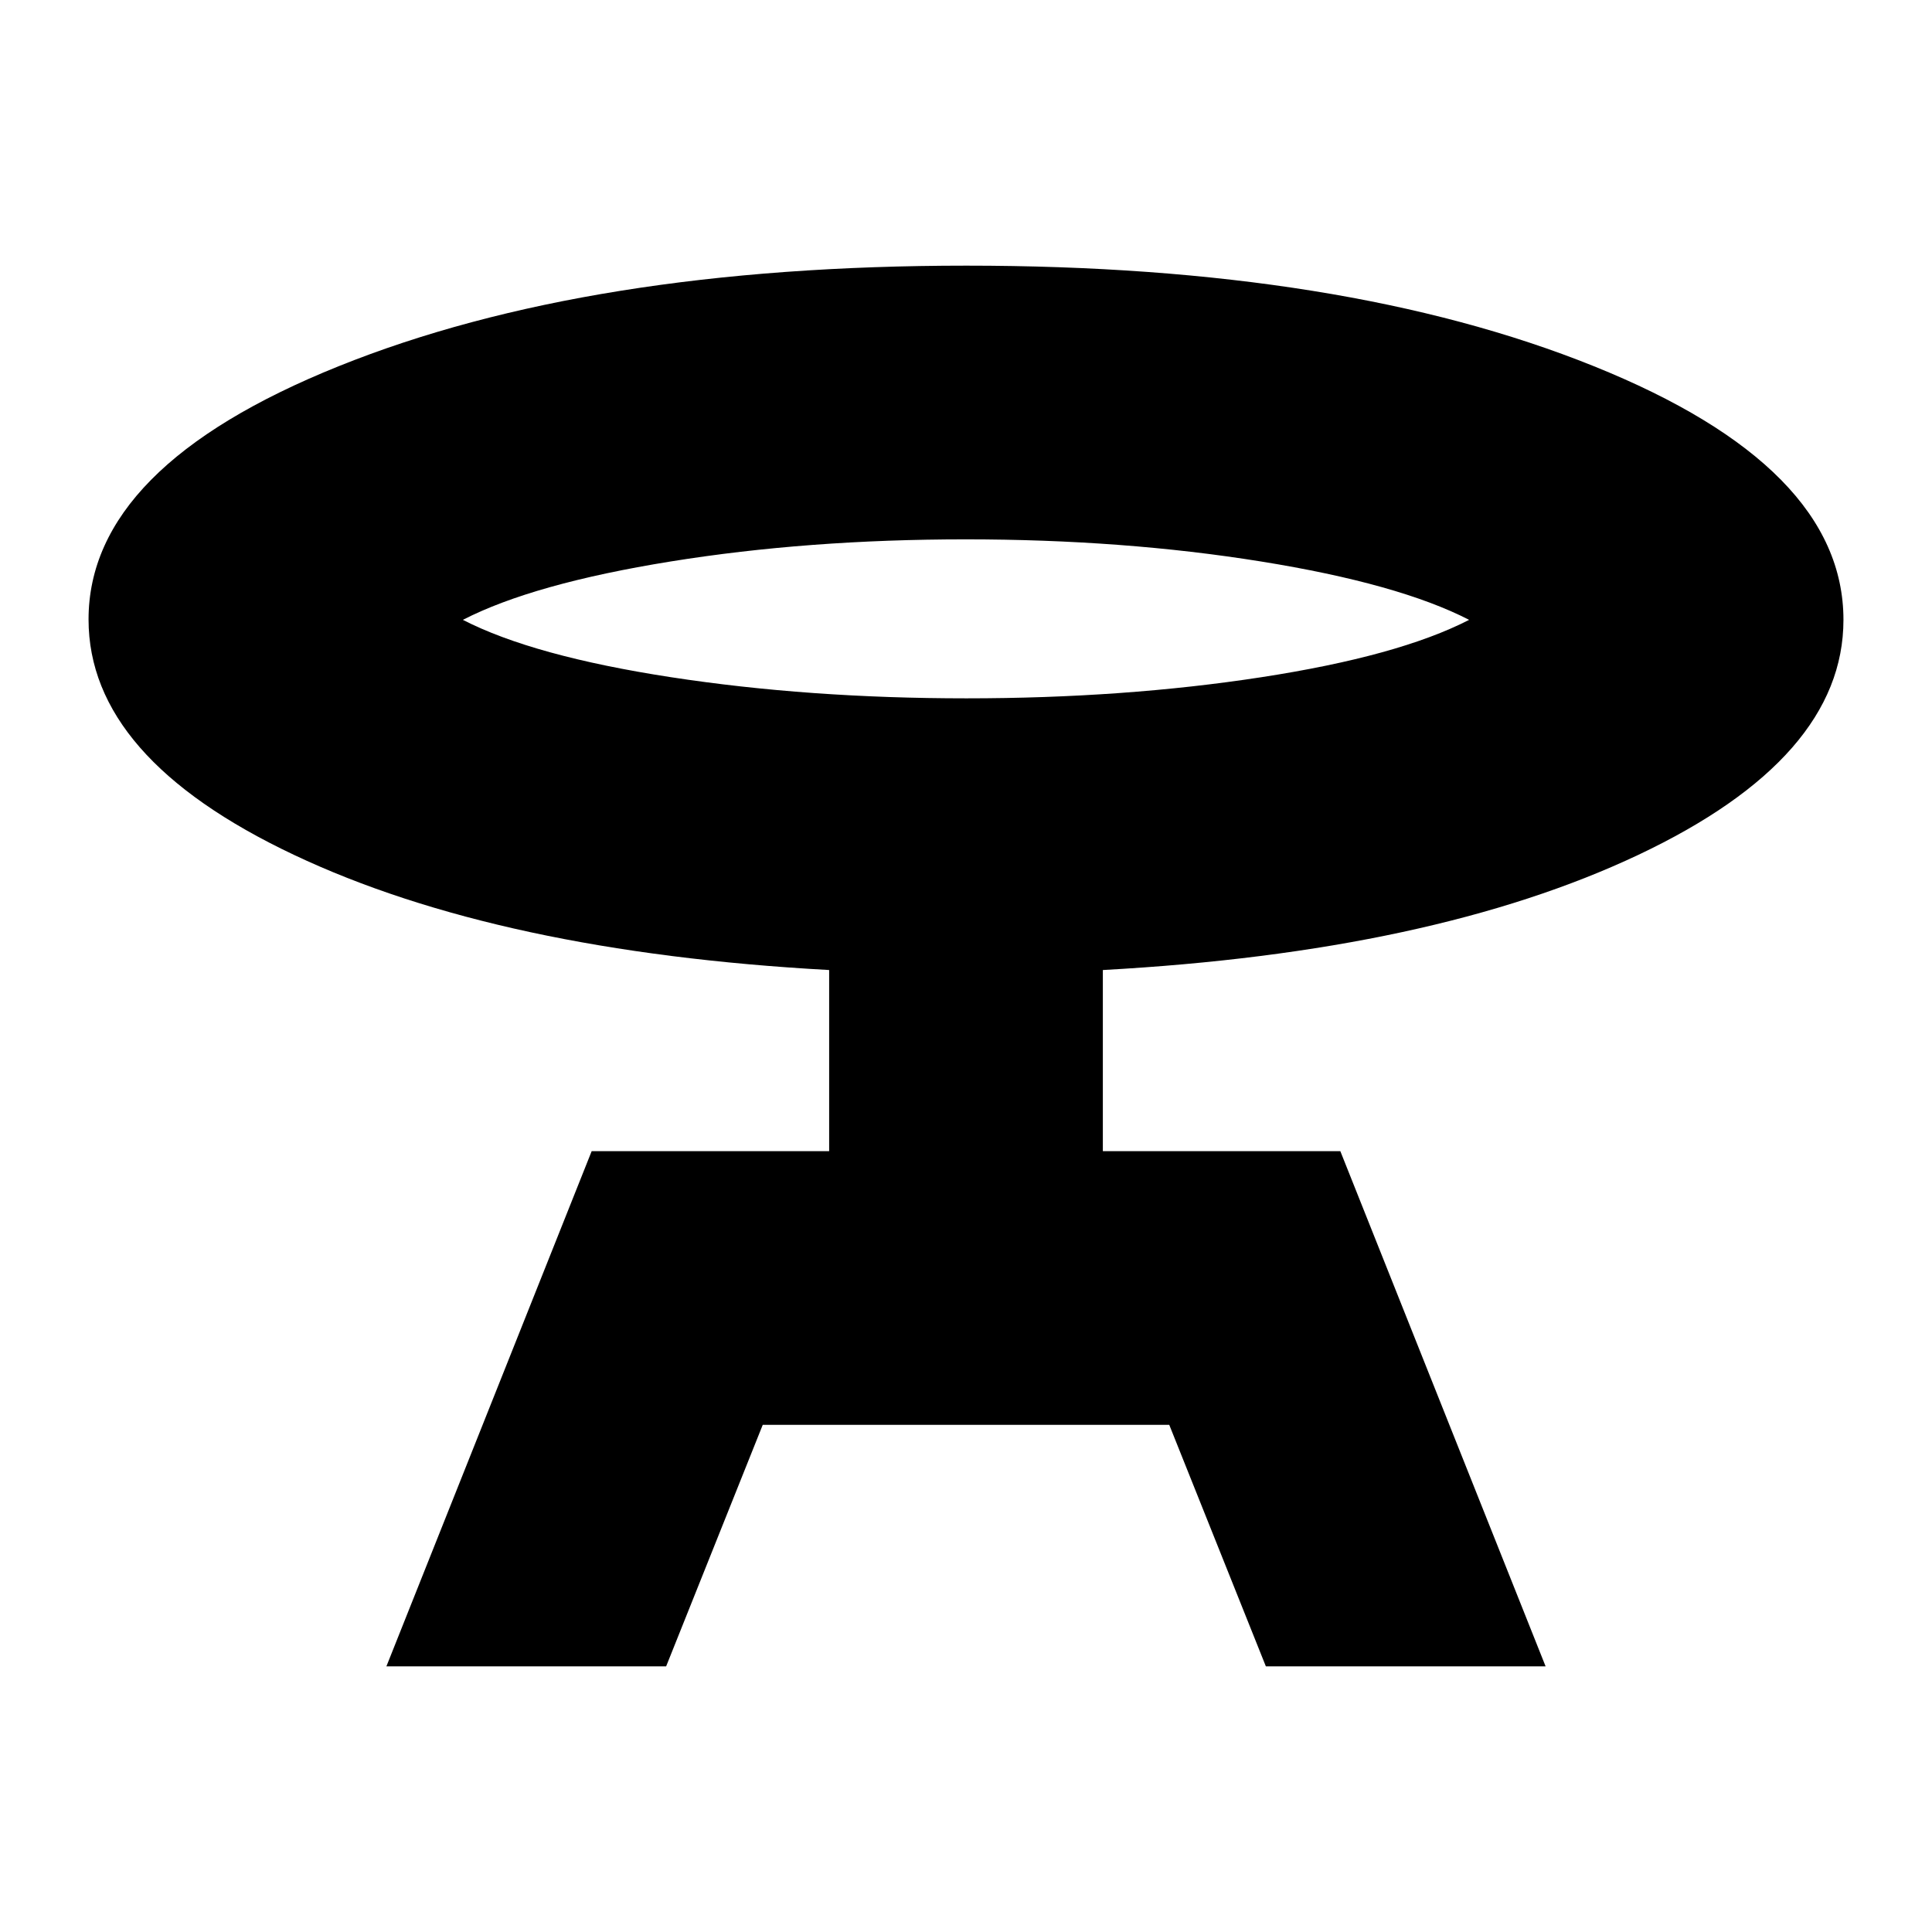 <svg xmlns="http://www.w3.org/2000/svg" height="24" viewBox="0 -960 960 960" width="24"><path d="m192-132 102-256h118v-90q-164-9-266-57.25T44-652.19Q44-728 168.21-778q124.22-50 311.97-50 187.76 0 311.79 49.96Q916-728.07 916-652q0 68.61-102 116.81Q712-487 548-478v90h118l102 256H629l-48-120H379l-48 120H192Zm288.19-481q78.38 0 146.6-10.5Q695-634 730-652q-35-18-103.41-29-68.4-11-146.78-11t-146.6 11Q265-670 230-652q35 18 103.41 28.5 68.4 10.5 146.78 10.5Zm-.19-39Z"/></svg>